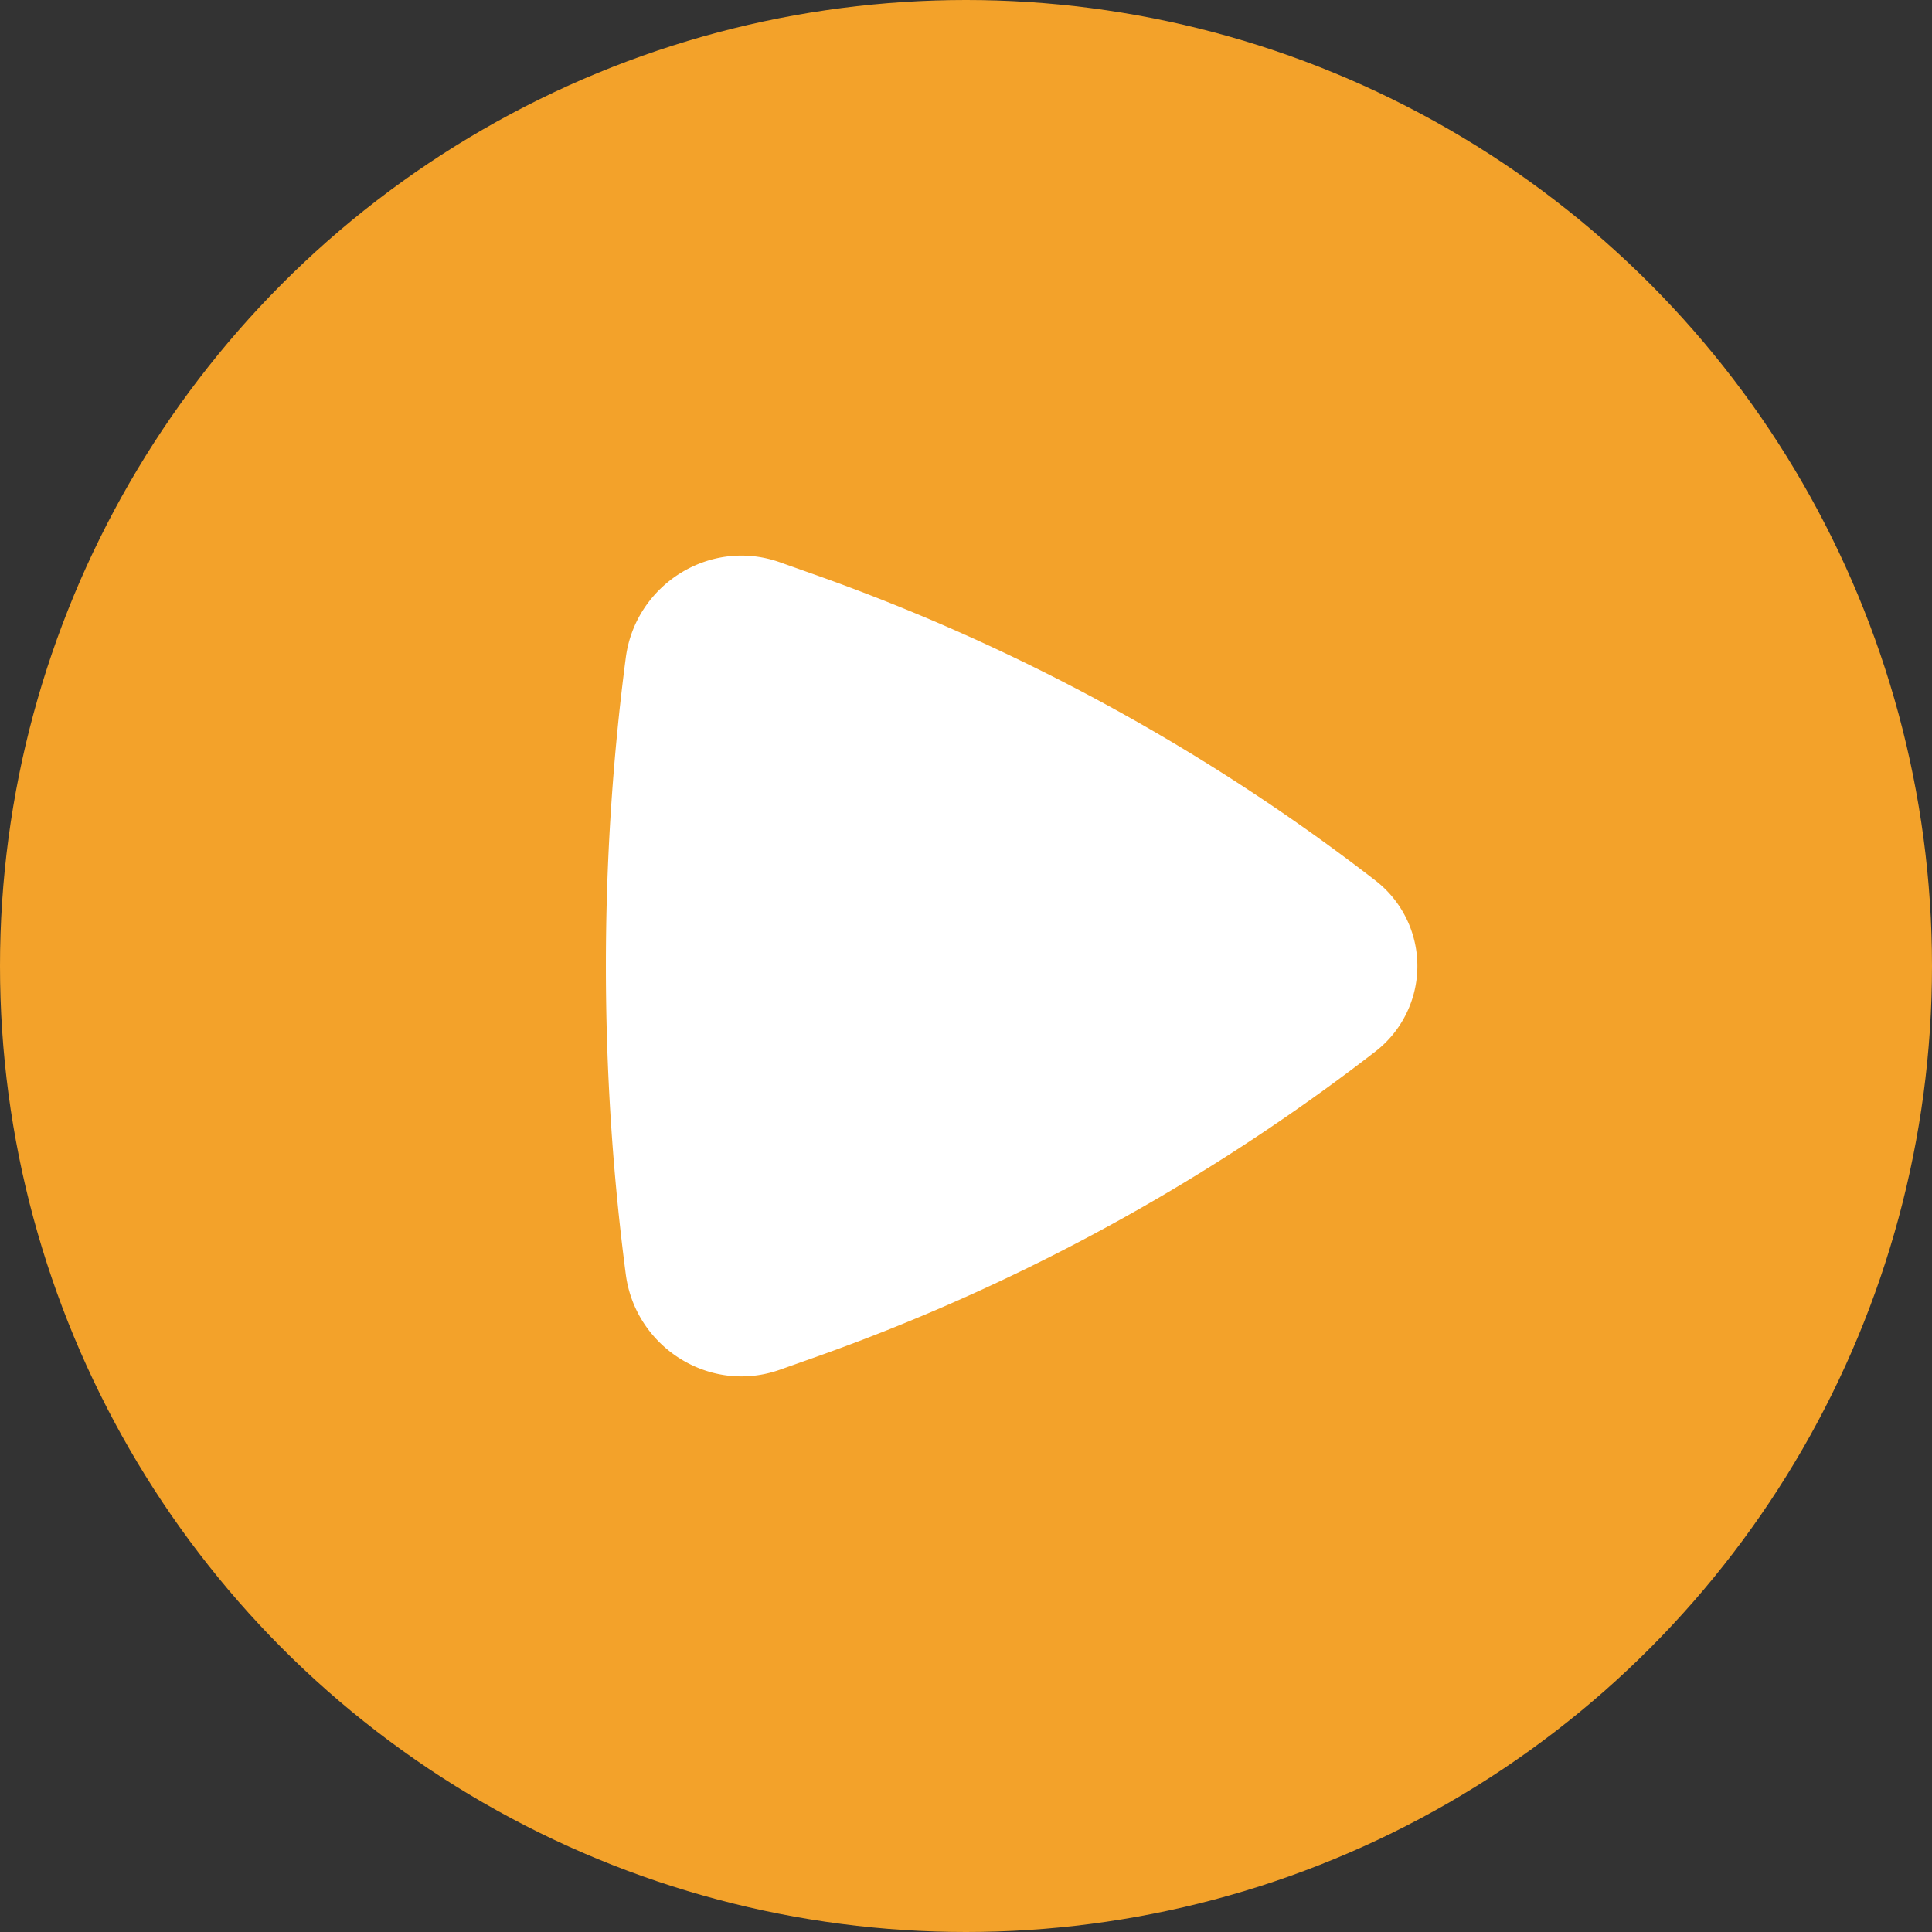 <svg xmlns="http://www.w3.org/2000/svg" width="24" height="24" fill="none">
  <rect width="100%" height="100%" fill="#333333" stroke="none"/>
  <circle cx="12" cy="12" r="12" fill="#F3A22A"/>
  <path fill="#fff" d="M17.087 13.061a1.342 1.342 0 0 0 0-2.122 25.033 25.033 0 0 0-6.941-3.792l-.457-.162c-.873-.31-1.796.281-1.915 1.183-.33 2.52-.33 5.144 0 7.664.119.902 1.042 1.493 1.915 1.183l.457-.162a25.035 25.035 0 0 0 6.941-3.792Z"/>
</svg>
